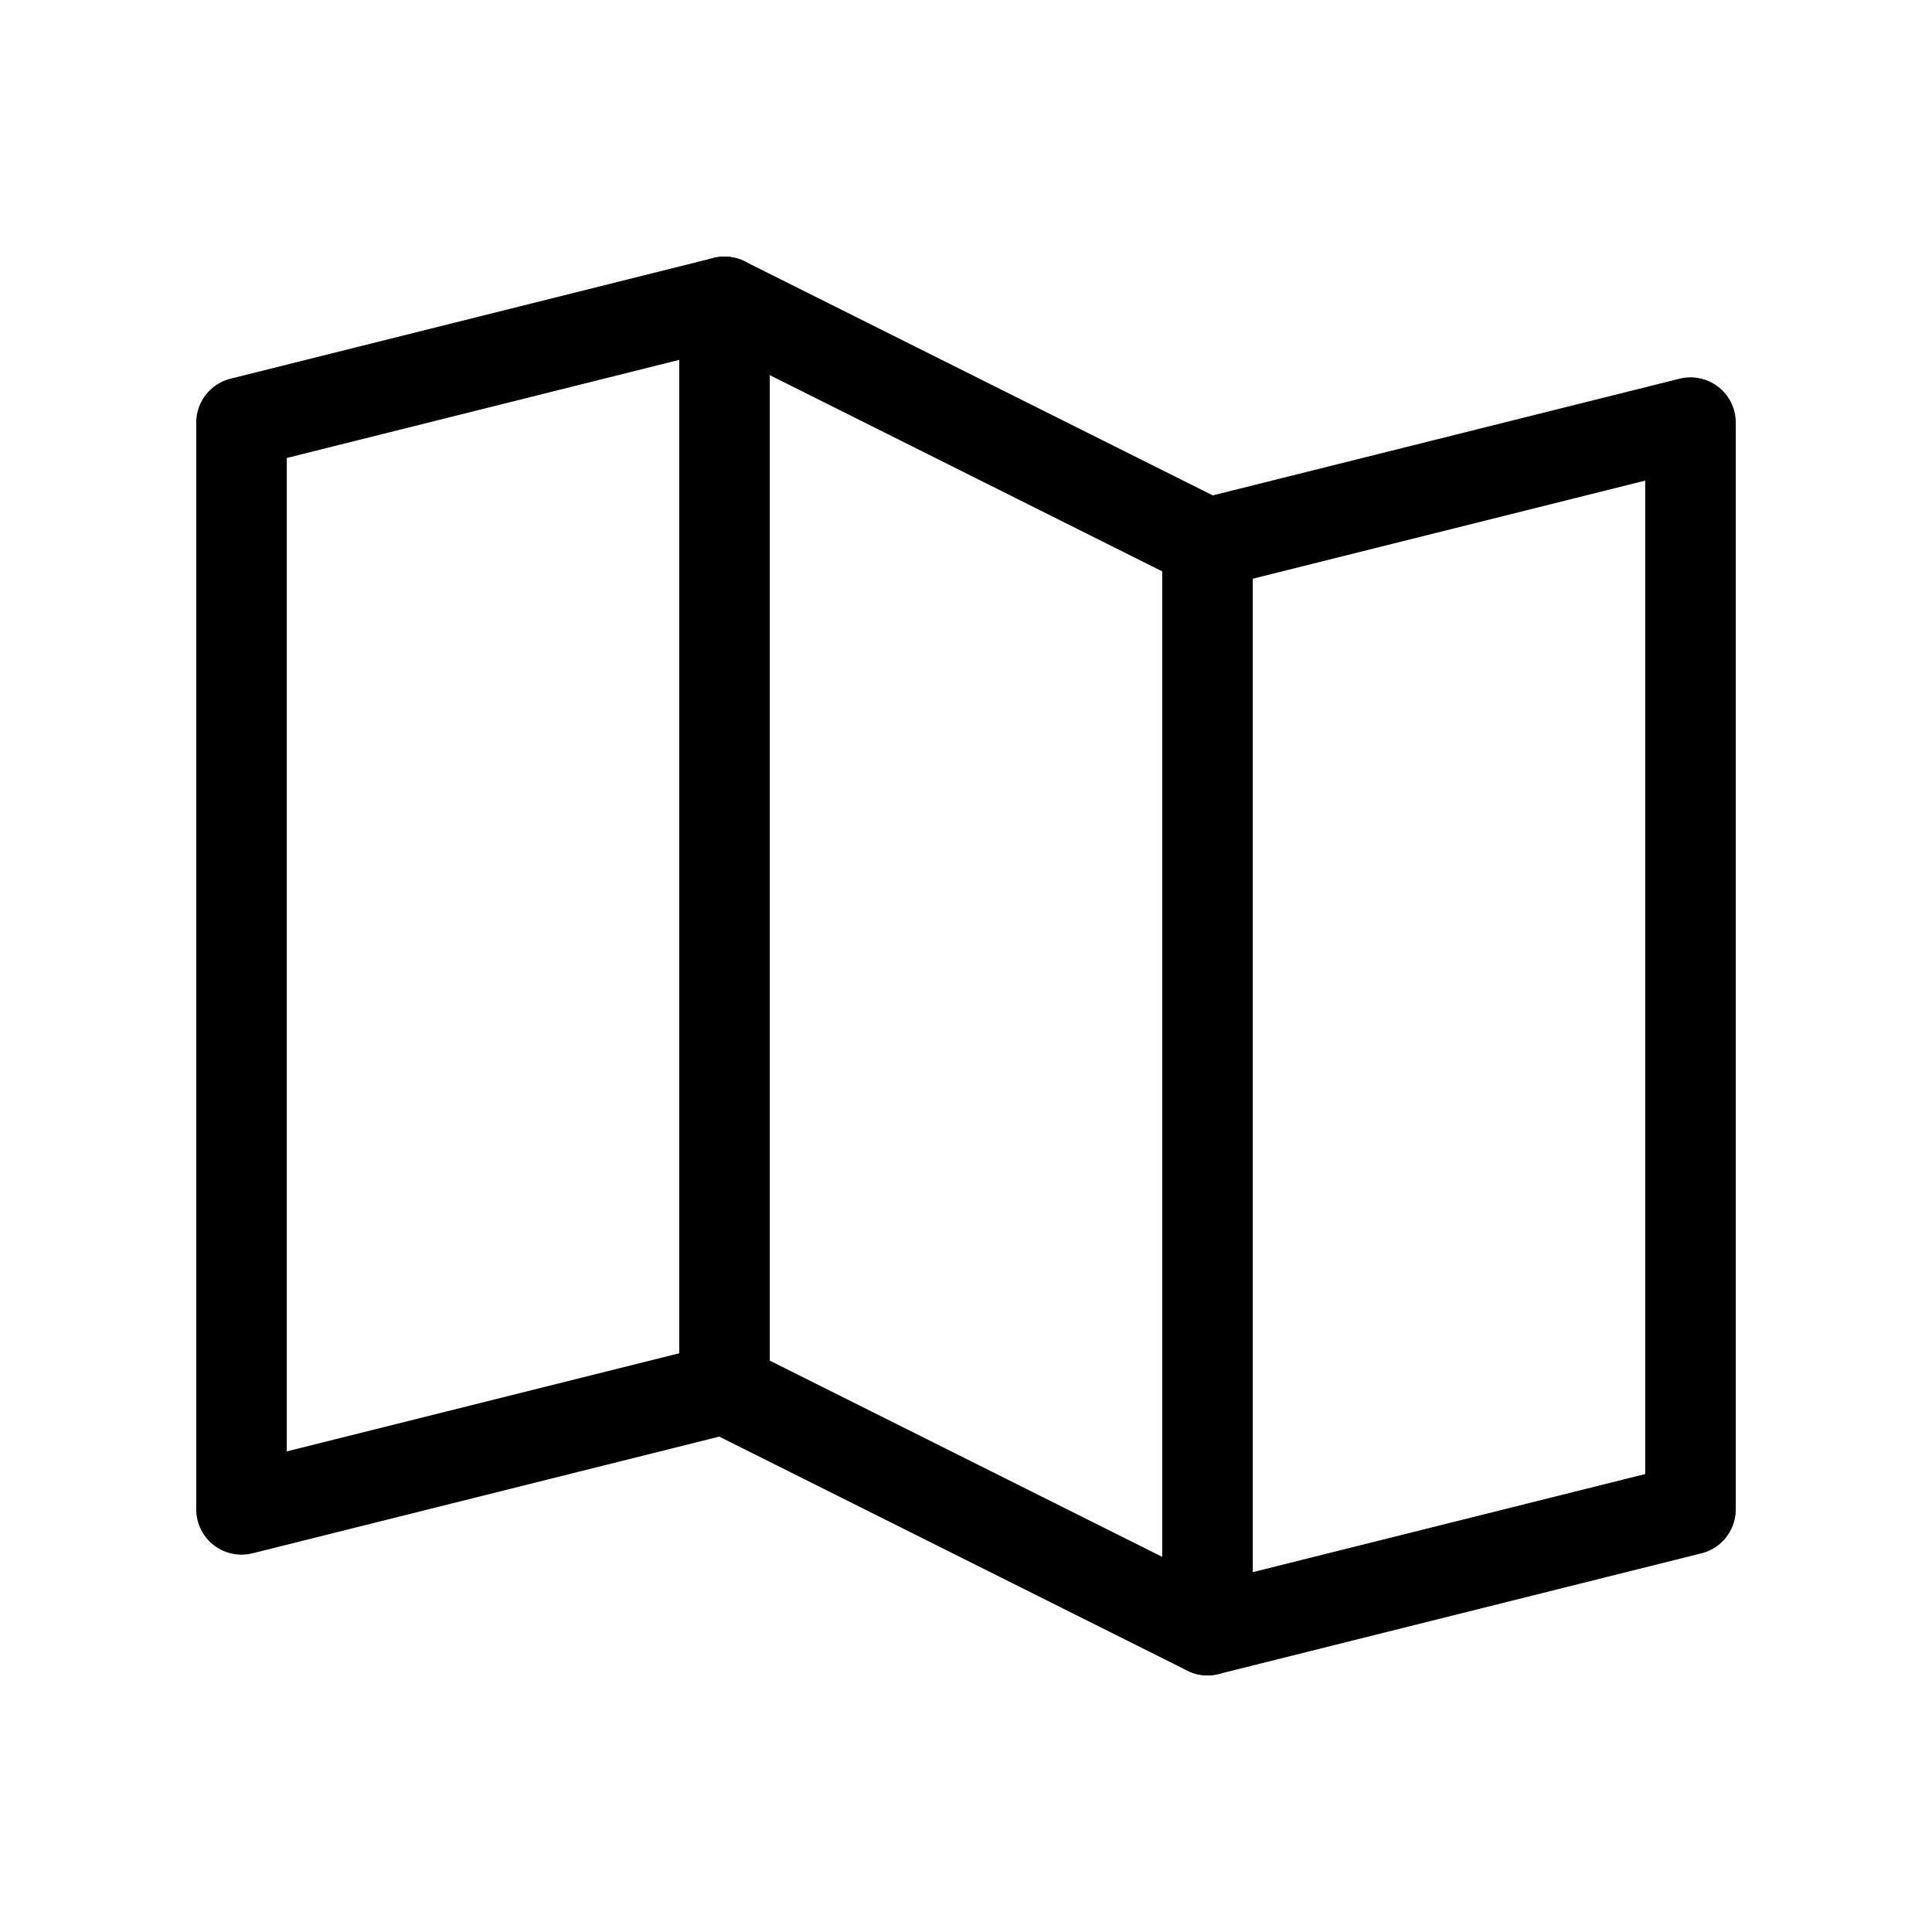 <svg xmlns="http://www.w3.org/2000/svg" viewBox="0 0 256 256"><rect width="256" height="256" fill="none"/><line x1="96" y1="184" x2="96" y2="40" fill="none" stroke="#000" stroke-linecap="round" stroke-linejoin="round" stroke-width="12"/><line x1="160" y1="72" x2="160" y2="216" fill="none" stroke="#000" stroke-linecap="round" stroke-linejoin="round" stroke-width="12"/><polygon points="96 184 32 200 32 56 96 40 160 72 224 56 224 200 160 216 96 184" fill="none" stroke="#000" stroke-linecap="round" stroke-linejoin="round" stroke-width="12"/></svg>
